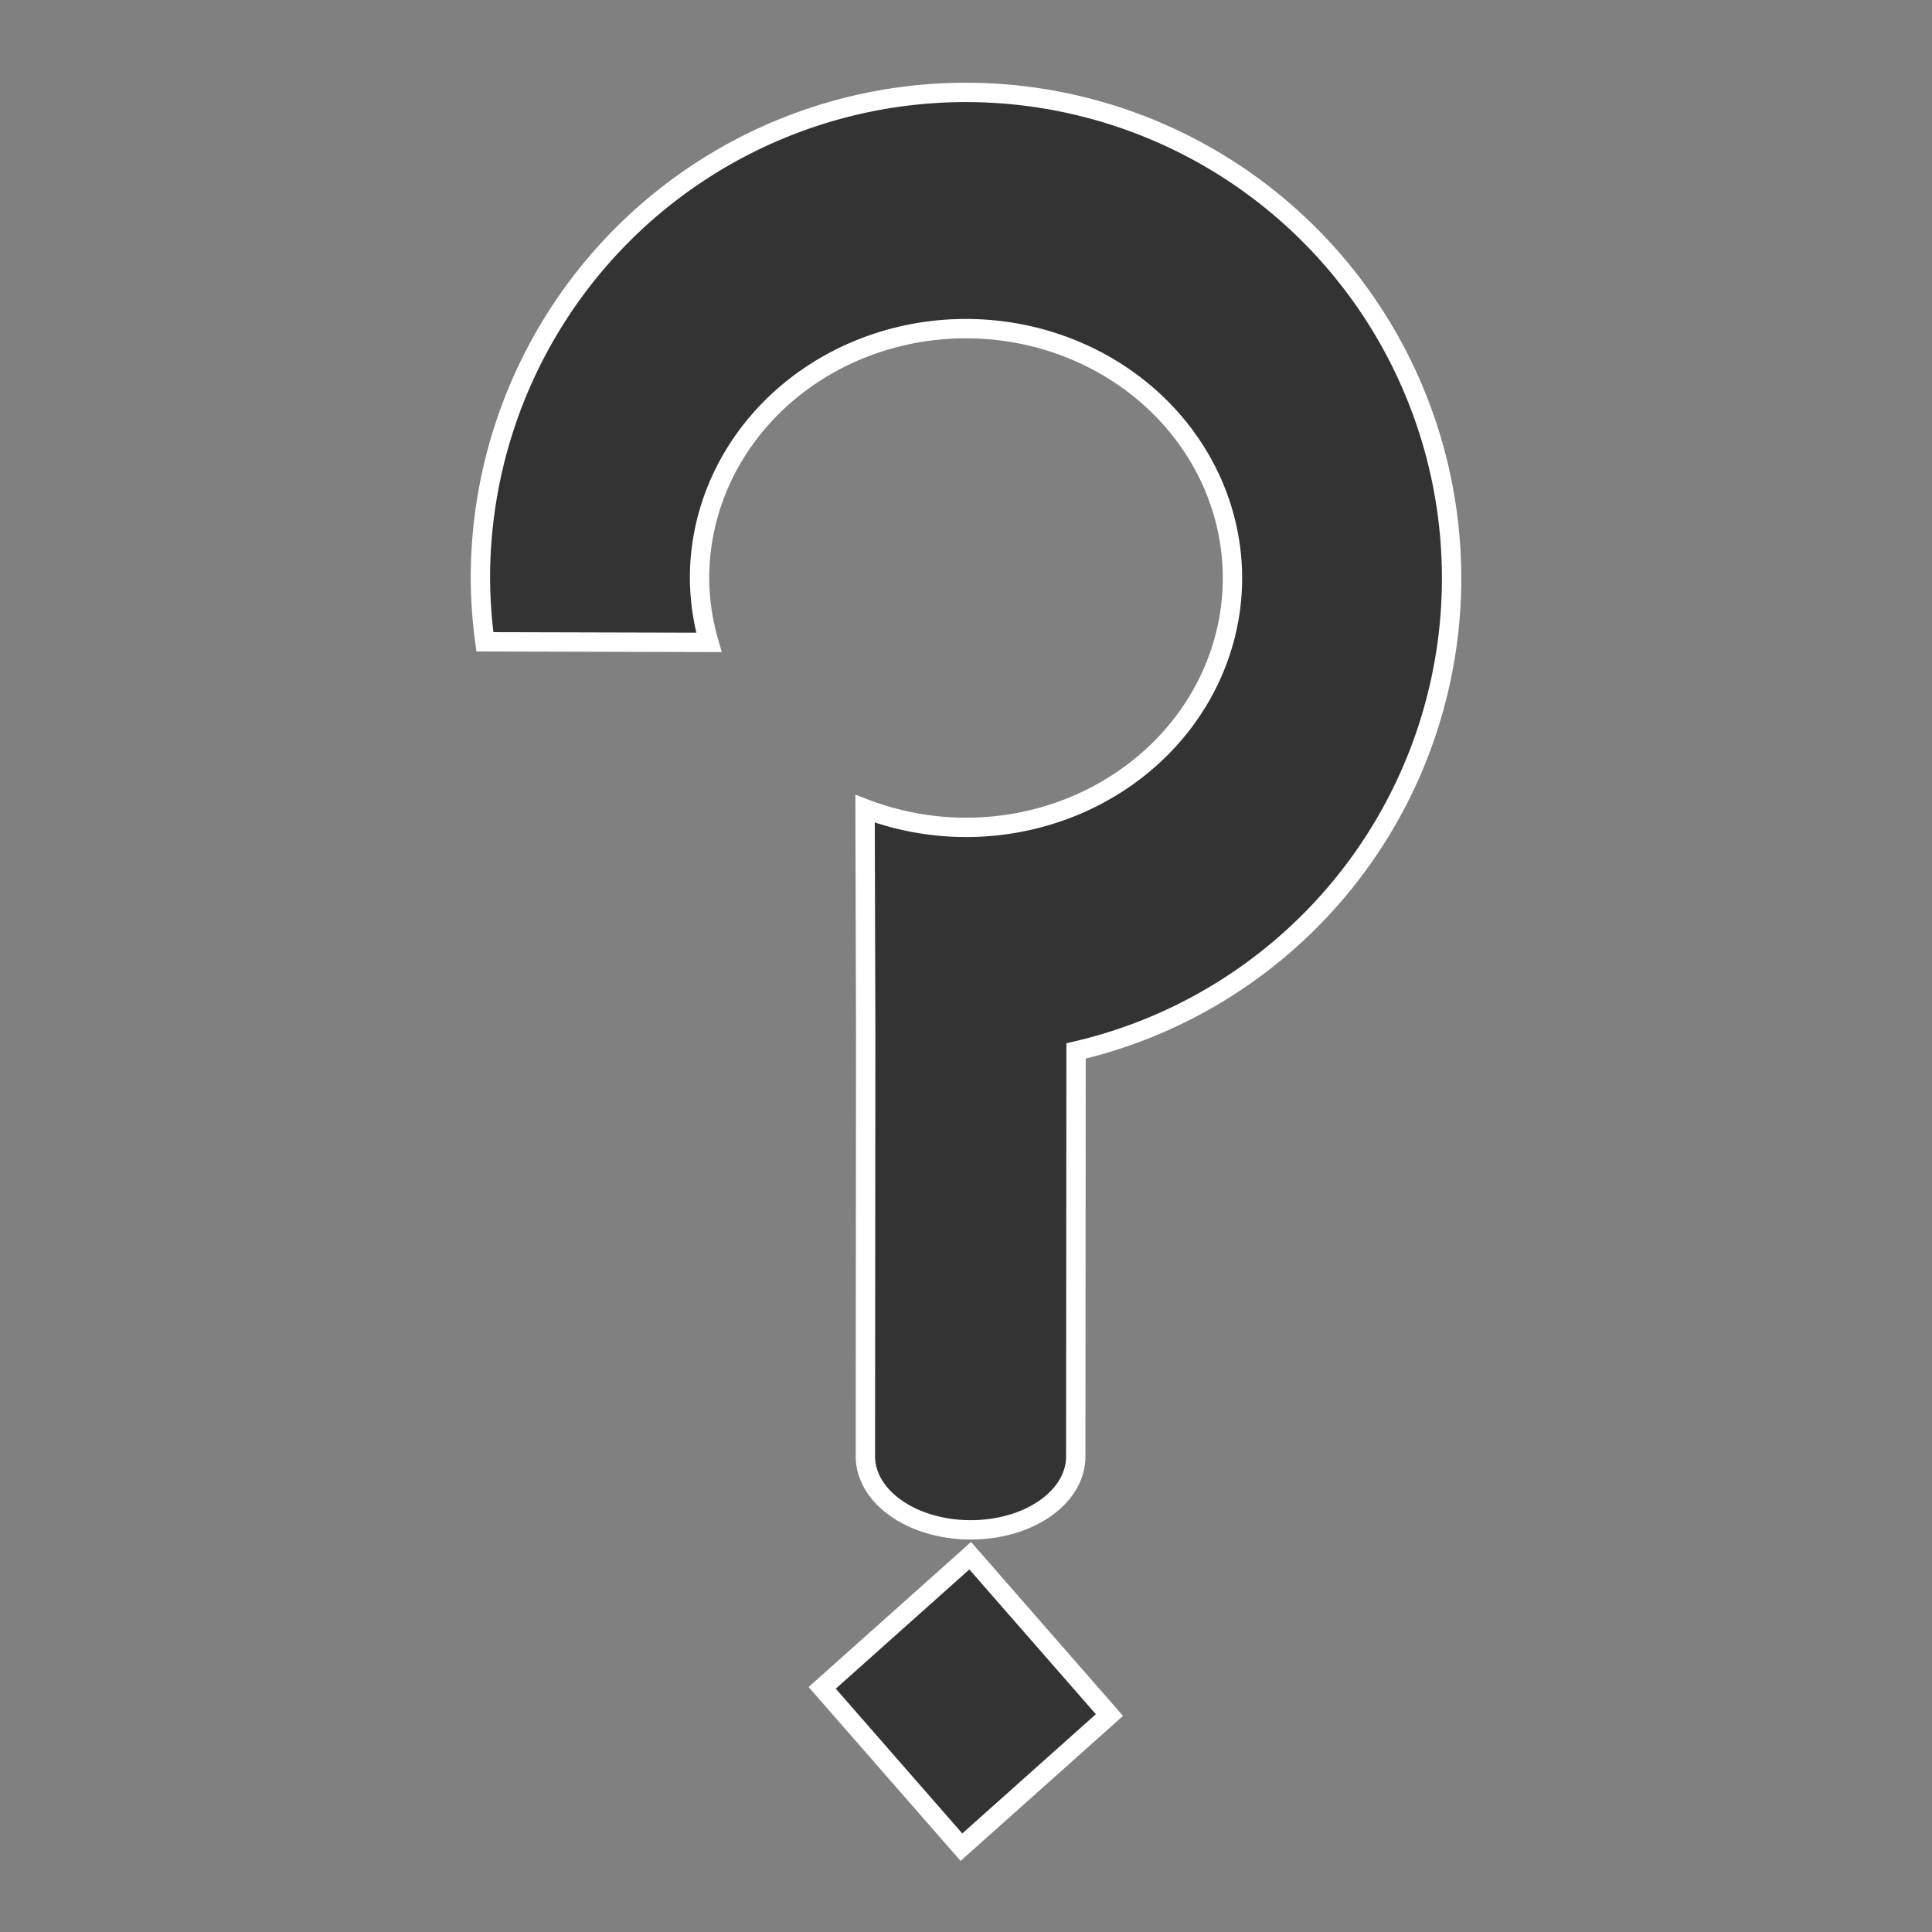 <?xml version="1.0" encoding="UTF-8" standalone="no"?>
<!-- Created with Inkscape (http://www.inkscape.org/) -->

<svg
   width="100"
   height="100"
   viewBox="0 0 26.458 26.458"
   version="1.1"
   id="svg5"
   inkscape:version="1.2 (dc2aedaf03, 2022-05-15)"
   sodipodi:docname="questiontLogo.svg"
   inkscape:export-filename="questiontLogo.png"
   inkscape:export-xdpi="96"
   inkscape:export-ydpi="96"
   xmlns:inkscape="http://www.inkscape.org/namespaces/inkscape"
   xmlns:sodipodi="http://sodipodi.sourceforge.net/DTD/sodipodi-0.dtd"
   xmlns="http://www.w3.org/2000/svg"
   xmlns:svg="http://www.w3.org/2000/svg">
  <rect x="0" y="0" width="26.458" height="26.458" fill="#808080" stroke="none"/>
  <sodipodi:namedview
     id="namedview7"
     pagecolor="#ffffff"
     bordercolor="#999999"
     borderopacity="1"
     inkscape:showpageshadow="0"
     inkscape:pageopacity="0"
     inkscape:pagecheckerboard="0"
     inkscape:deskcolor="#d1d1d1"
     inkscape:document-units="mm"
     showgrid="false"
     inkscape:zoom="8"
     inkscape:cx="25"
     inkscape:cy="41.875"
     inkscape:window-width="1920"
     inkscape:window-height="1009"
     inkscape:window-x="1912"
     inkscape:window-y="-8"
     inkscape:window-maximized="1"
     inkscape:current-layer="layer1" />
  <defs
     id="defs2" />
  <g
     inkscape:label="Layer 1"
     inkscape:groupmode="layer"
     id="layer1">
    <path
       id="rect275"
       style="fill:#333333;stroke:#ffffff;stroke-width:0.265"
       inkscape:transform-center-x="-14.607493"
       inkscape:transform-center-y="-11.620602"
       d="M 13.23 1.239 A 6.647 6.653 45 0 0 6.585 7.9 A 6.647 6.653 45 0 0 6.647 8.776 L 9.715 8.778 A 3.415 3.649 89.538 0 1 9.586 7.895 A 3.415 3.649 89.538 0 1 13.233 4.474 A 3.415 3.649 89.538 0 1 16.884 7.883 A 3.415 3.649 89.538 0 1 13.238 11.304 A 3.415 3.649 89.538 0 1 11.855 11.051 L 11.866 14.135 C 11.866 14.141 11.866 14.147 11.866 14.154 L 11.866 19.917 C 11.866 20.475 12.508 20.924 13.306 20.924 C 14.104 20.924 14.747 20.475 14.747 19.917 L 14.747 14.363 A 6.647 6.653 45 0 0 19.885 7.878 A 6.647 6.653 45 0 0 13.23 1.239 z "
       transform="matrix(1,0.002,-7.497452e-4,1,0,0)" />
    <rect
       style="fill:#333333;stroke:#ffffff;stroke-width:0.265"
       id="rect325"
       width="2.717"
       height="2.898"
       x="-6.731"
       y="24.743"
       rx="0"
       ry="1.358"
       inkscape:transform-center-x="-0.010444559"
       inkscape:transform-center-y="0.048862381"
       transform="matrix(0.746,-0.666,0.658,0.753,0,0)" />
  </g>
</svg>
